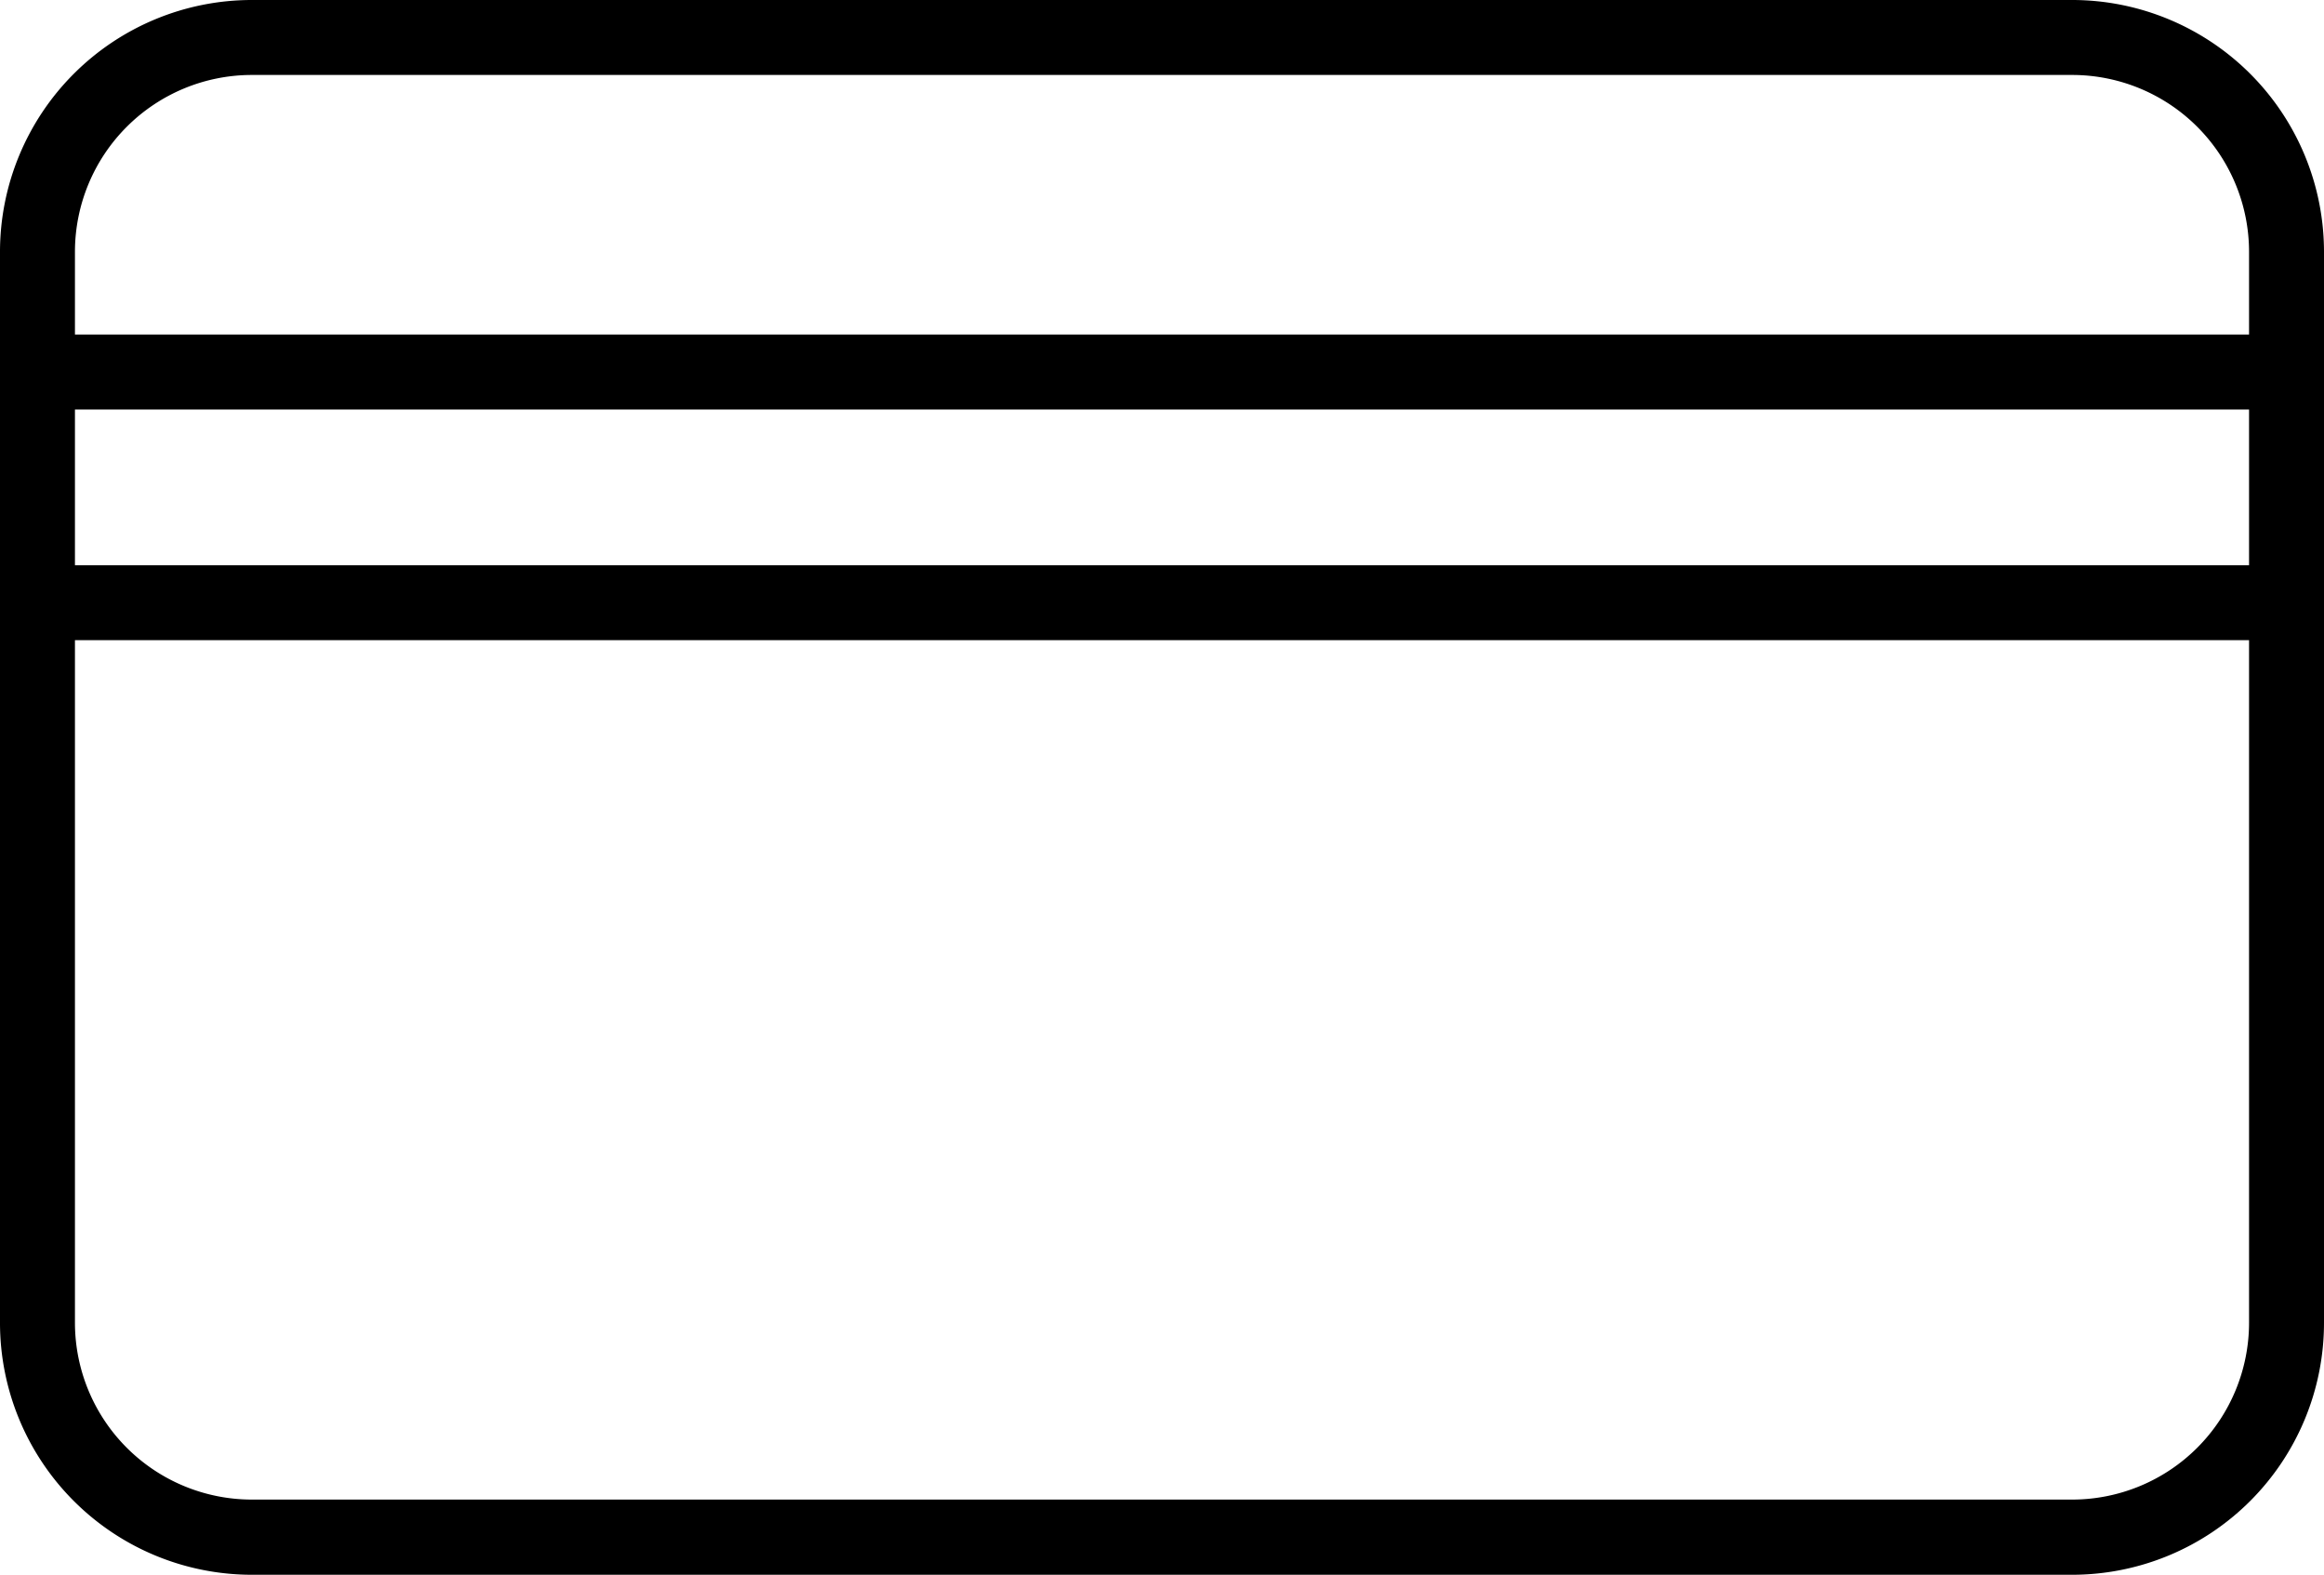 <svg xmlns="http://www.w3.org/2000/svg" width="40" height="27.097" viewBox="0 0 40 27.097">
  <path id="Path_2499" data-name="Path 2499" d="M35.668,0H4.332A4.336,4.336,0,0,0,0,4.332V22.765A4.336,4.336,0,0,0,4.332,27.1H35.668A4.336,4.336,0,0,0,40,22.765V4.332A4.336,4.336,0,0,0,35.668,0ZM1.29,7.047H38.71v2.68H1.29ZM4.332,1.29H35.668A3.045,3.045,0,0,1,38.71,4.332V5.757H1.29V4.332A3.045,3.045,0,0,1,4.332,1.29ZM35.668,25.806H4.332A3.045,3.045,0,0,1,1.29,22.765V11.017H38.71V22.765A3.045,3.045,0,0,1,35.668,25.806Zm0,0"/>
</svg>
